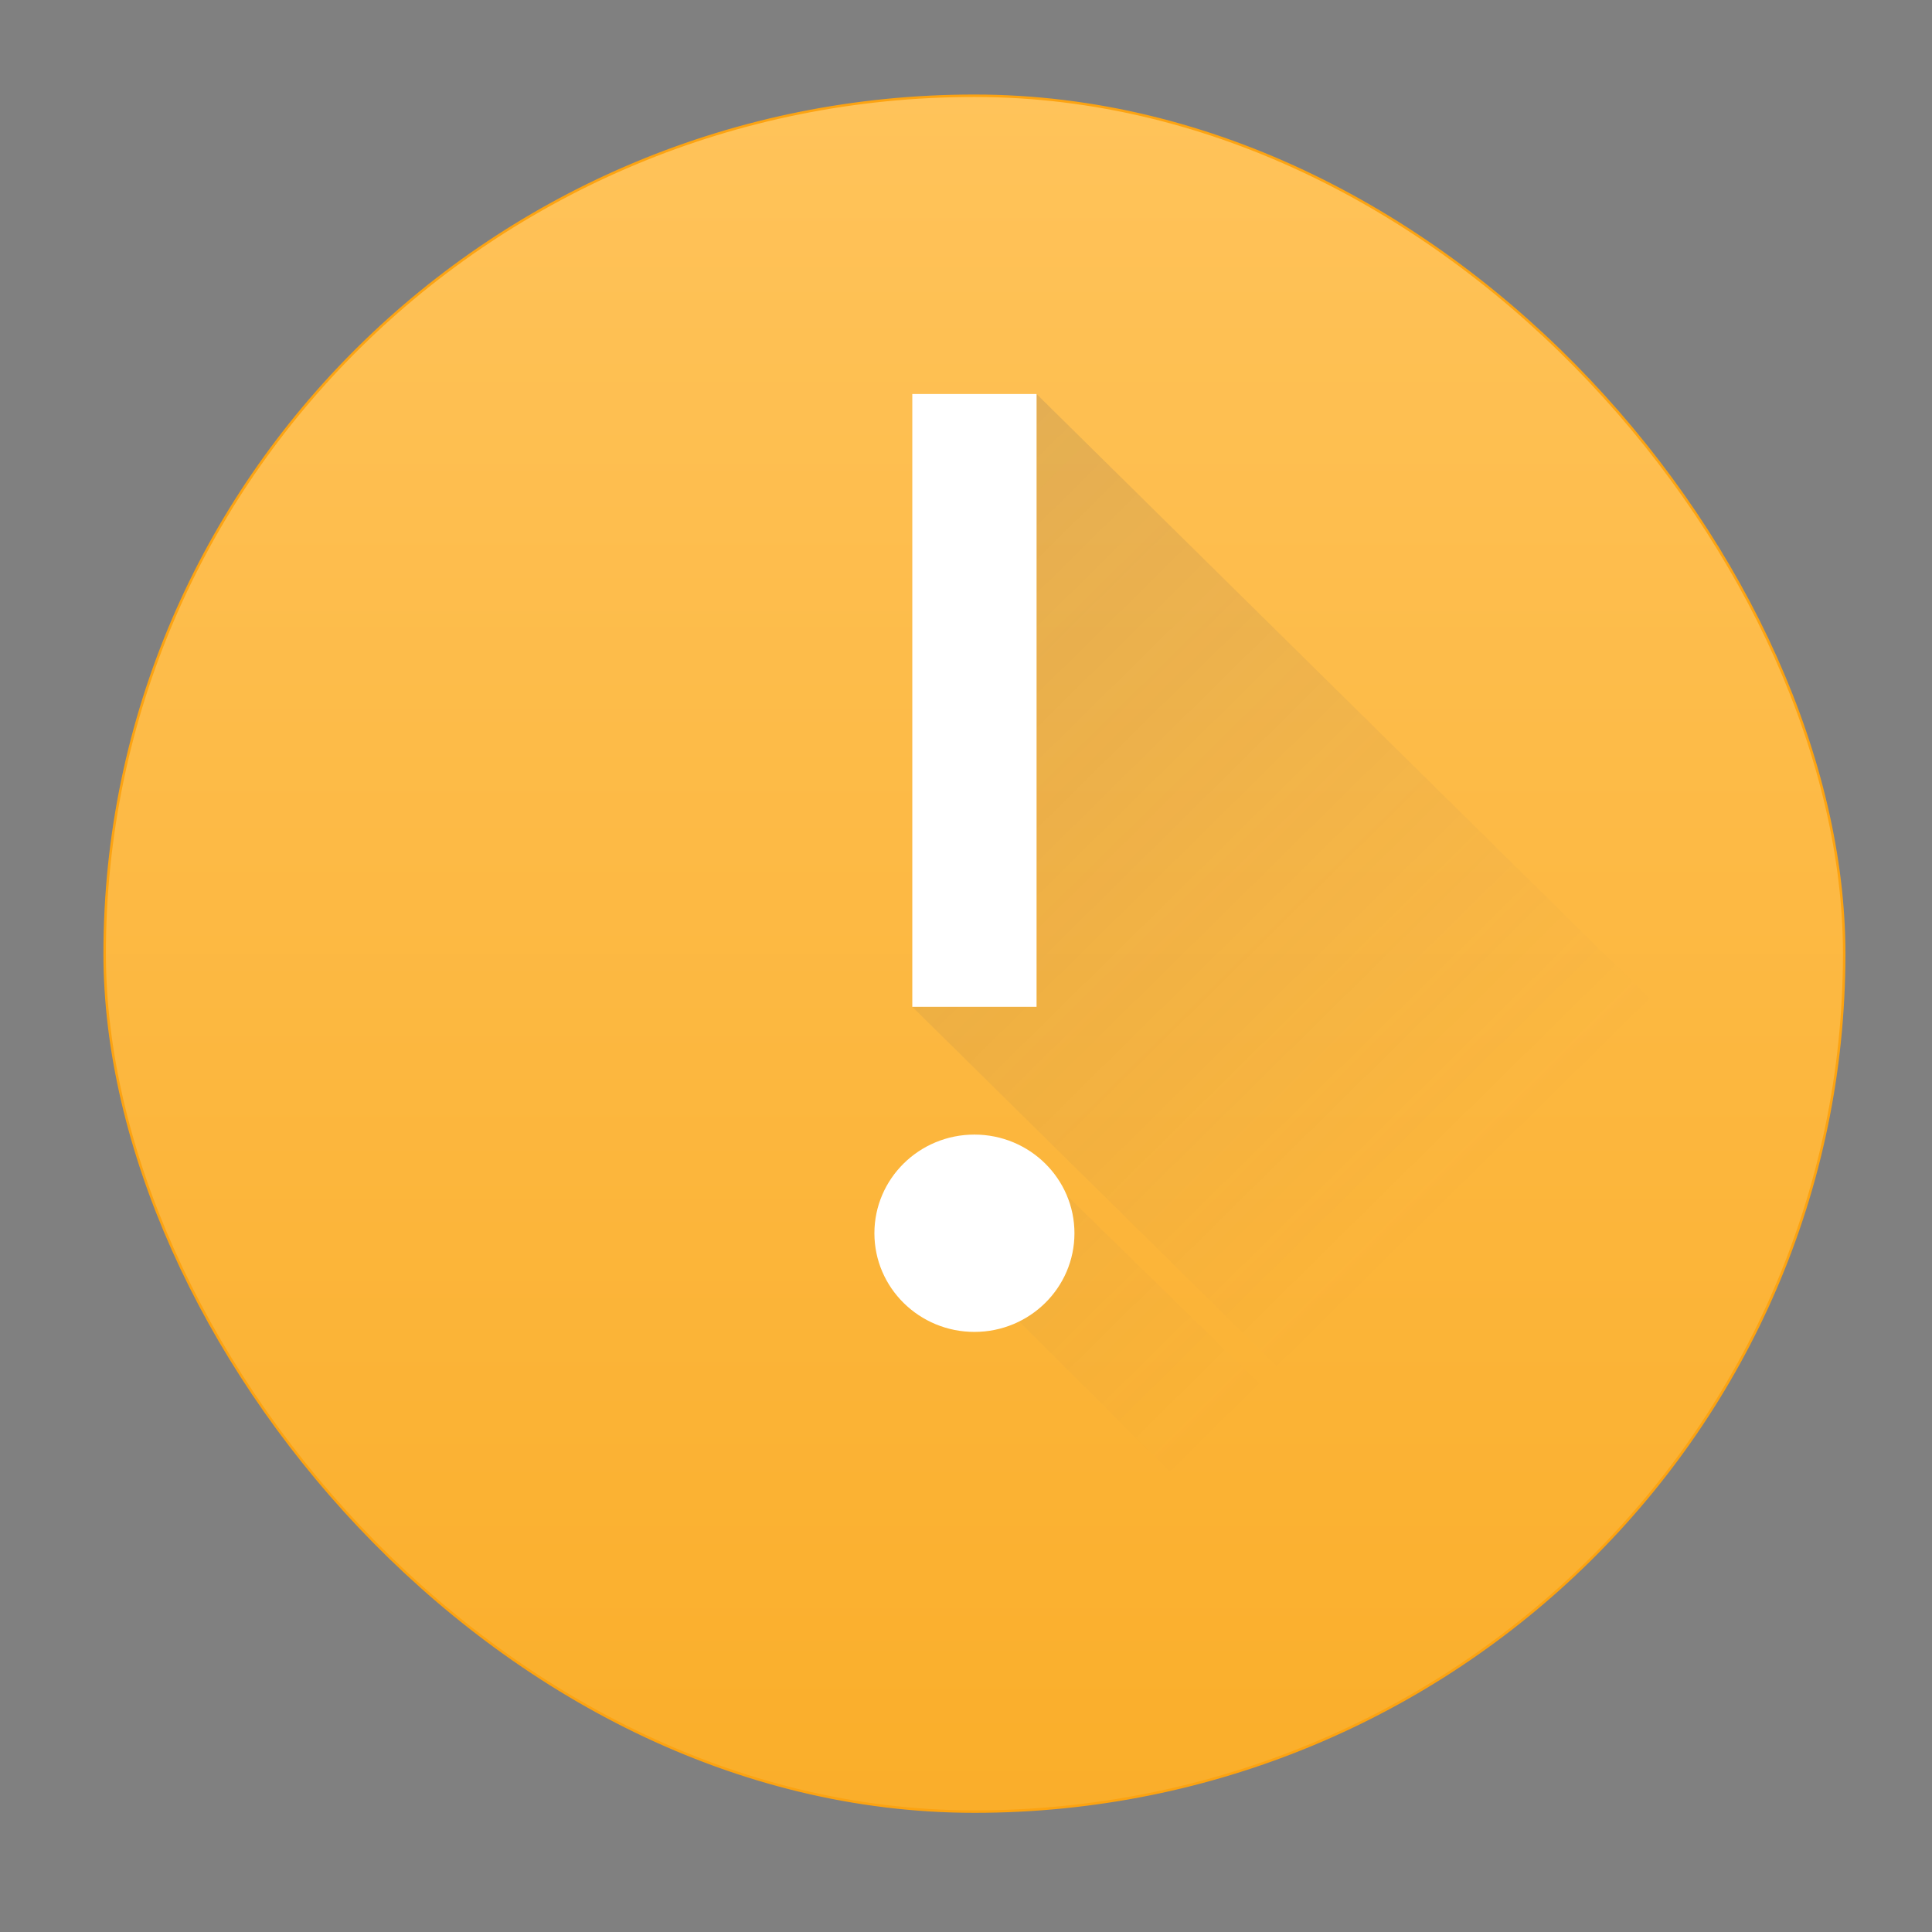 <?xml version="1.0" encoding="UTF-8" standalone="no"?>
<!-- Created with Inkscape (http://www.inkscape.org/) -->

<svg
   xmlns:dc="http://purl.org/dc/elements/1.1/"
   xmlns:cc="http://creativecommons.org/ns#"
   xmlns:rdf="http://www.w3.org/1999/02/22-rdf-syntax-ns#"
   xmlns:svg="http://www.w3.org/2000/svg"
   xmlns="http://www.w3.org/2000/svg"
   xmlns:xlink="http://www.w3.org/1999/xlink"
   xmlns:sodipodi="http://sodipodi.sourceforge.net/DTD/sodipodi-0.dtd"
   xmlns:inkscape="http://www.inkscape.org/namespaces/inkscape"
   width="32"
   version="1.1"
   height="32"
   id="svg20"
   sodipodi:docname="notifications.svg"
   inkscape:version="0.92.4 (5da689c313, 2019-01-14)">
  <rect width="100%" height="100%" fill="#808080" stroke="none"/>
  <sodipodi:namedview
     pagecolor="#ffffff"
     bordercolor="#666666"
     borderopacity="1"
     objecttolerance="10"
     gridtolerance="10"
     guidetolerance="10"
     inkscape:pageopacity="0"
     inkscape:pageshadow="2"
     inkscape:window-width="1920"
     inkscape:window-height="1017"
     id="namedview22"
     showgrid="false"
     inkscape:zoom="20.85965"
     inkscape:cx="15.323992"
     inkscape:cy="13.819899"
     inkscape:window-x="-8"
     inkscape:window-y="-8"
     inkscape:window-maximized="1"
     inkscape:current-layer="layer1" />
  <defs
     id="defs5455">
    <linearGradient
       inkscape:collect="always"
       id="linearGradient4143">
      <stop
         style="stop-color:#faae2a"
         id="stop4145" />
      <stop
         offset="1"
         style="stop-color:#ffc35a"
         id="stop4147" />
    </linearGradient>
    <linearGradient
       inkscape:collect="always"
       xlink:href="#linearGradient4143"
       id="linearGradient4149"
       y1="545.798"
       y2="517.798"
       x2="0"
       gradientUnits="userSpaceOnUse" />
    <linearGradient
       inkscape:collect="always"
       id="linearGradient4410">
      <stop
         style="stop-color:#383e51"
         id="stop4412" />
      <stop
         offset="1"
         style="stop-color:#655c6f;stop-opacity:0"
         id="stop4414" />
    </linearGradient>
    <linearGradient
       inkscape:collect="always"
       xlink:href="#linearGradient4410"
       id="linearGradient4188"
       y1="9"
       x1="9"
       y2="23"
       x2="23"
       gradientUnits="userSpaceOnUse"
       gradientTransform="translate(384.571,513.665)" />
  </defs>
  <g
     inkscape:label="Capa 1"
     inkscape:groupmode="layer"
     id="layer1"
     transform="matrix(1 0 0 1 -384.571 -515.798)">
    <g
       id="g866"
       transform="matrix(1.029,0,0,1.015,-11.477,-8.181)">
      <rect
         id="rect4130"
         style="fill:url(#linearGradient4149);stroke:#fca311;stroke-width:0.04;stroke-miterlimit:4;stroke-dasharray:none;stroke-opacity:1"
         height="28"
         rx="14"
         y="517.798"
         x="386.571"
         width="28" />
      <path
         d="m 401.571,522.665 v 10 h -2 l 8.699,8.699 c 2.416,-1.589 4.296,-3.909 5.352,-6.648 z m -0.4,12.199 -1.4,1.4 6.242,6.309 c 0.672,-0.282 1.31,-0.626 1.924,-1.006 z"
         id="path4179"
         style="opacity:0.2;fill:url(#linearGradient4188);fill-rule:evenodd"
         inkscape:connector-curvature="0" />
      <path
         id="path26"
         d="m 399.571,522.665 v 10 h 2 v -10 z"
         style="fill:#ffffff;fill-opacity:1"
         inkscape:connector-curvature="0" />
      <circle
         r="1.61"
         cy="536.36"
         cx="400.571"
         id="path30"
         style="opacity:1;fill:#ffffff;fill-opacity:1;fill-rule:nonzero;stroke:none;stroke-width:36.973;stroke-miterlimit:4;stroke-dasharray:none;stroke-opacity:0.839;paint-order:fill markers stroke" />
    </g>
  </g>
</svg>
